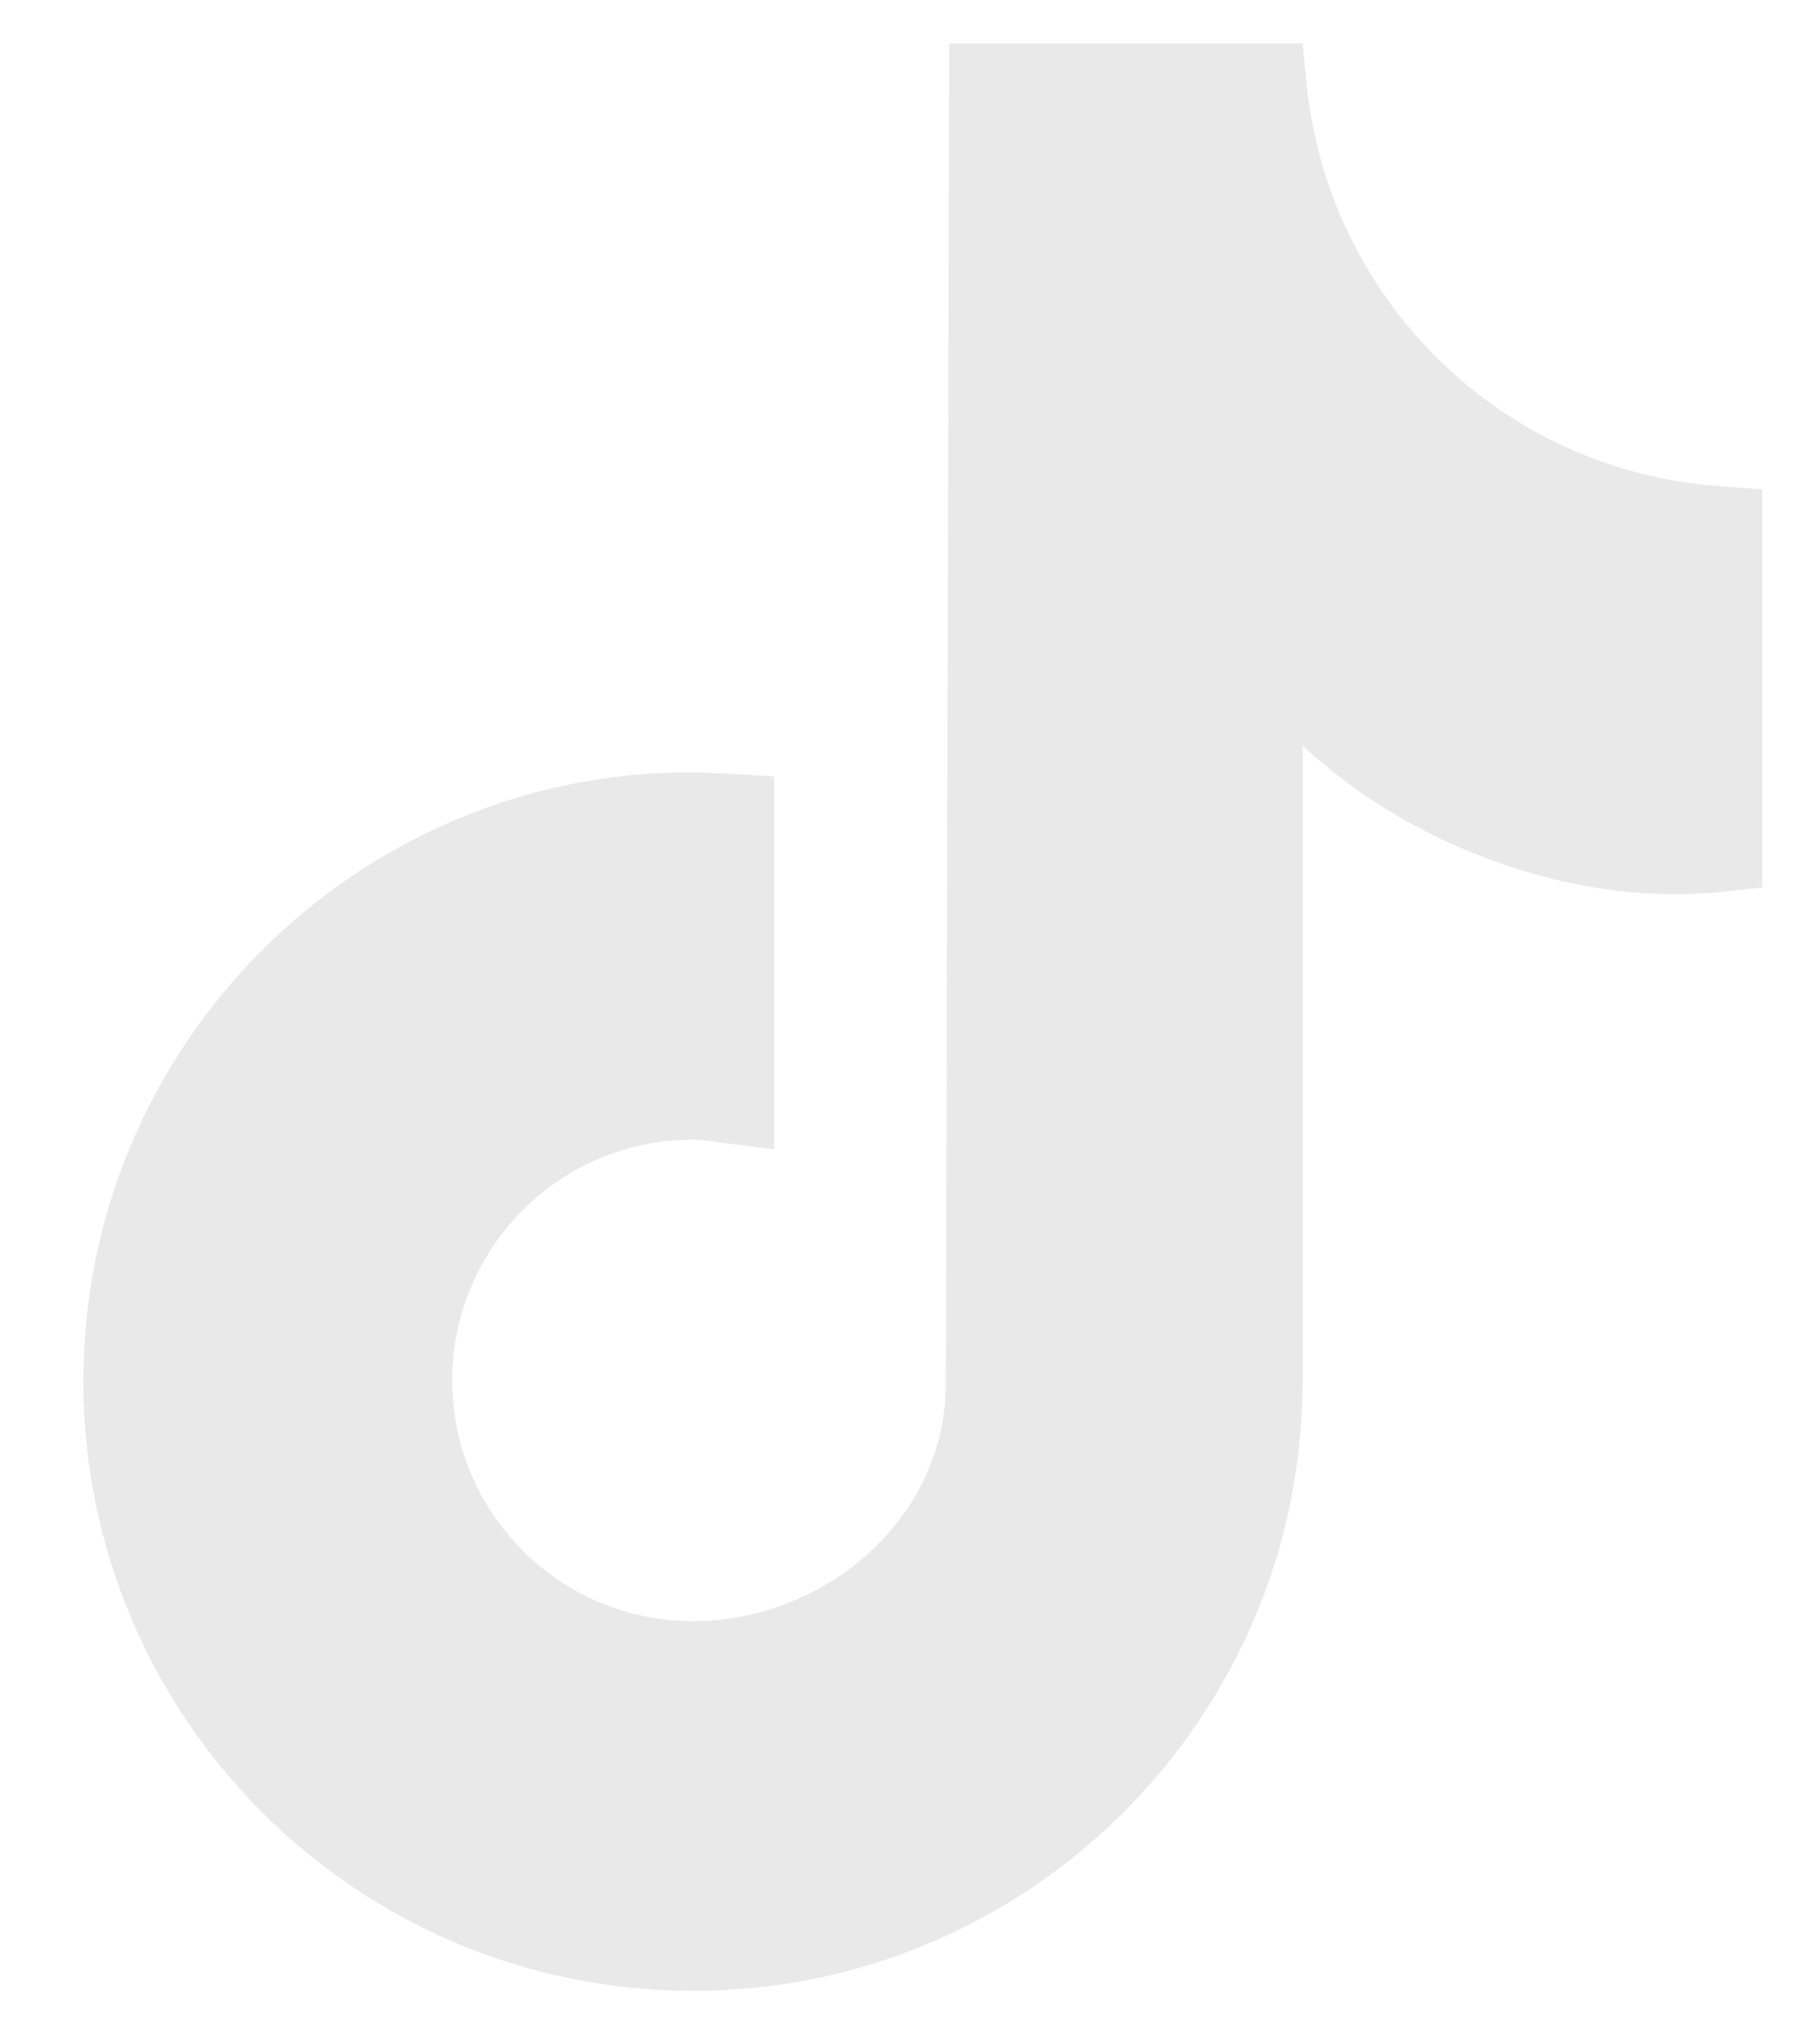 <svg width="16" height="18" viewBox="0 0 16 18" fill="none" xmlns="http://www.w3.org/2000/svg">
<path fill-rule="evenodd" clip-rule="evenodd" d="M15.139 4.28L15.518 4.309V7.814L15.132 7.856C14.183 7.942 13.241 7.692 12.448 7.264C12.091 7.071 11.763 6.836 11.47 6.564V12.161C11.47 15.116 9.065 17.529 6.102 17.529C3.14 17.529 0.734 15.123 0.734 12.161C0.734 9.206 3.133 6.8 6.081 6.8C6.195 6.8 6.316 6.807 6.431 6.814L6.816 6.836V10.119L6.359 10.062C6.331 10.062 6.302 10.055 6.274 10.048C6.209 10.041 6.152 10.034 6.102 10.034C4.932 10.034 3.982 10.983 3.982 12.154C3.982 13.324 4.932 14.274 6.102 14.274C6.673 14.274 7.244 14.052 7.666 13.66C8.094 13.26 8.329 12.739 8.329 12.182L8.358 0.383H11.47L11.506 0.747C11.706 2.66 13.233 4.145 15.139 4.28Z" fill="#E9E9E9"/>
</svg>
